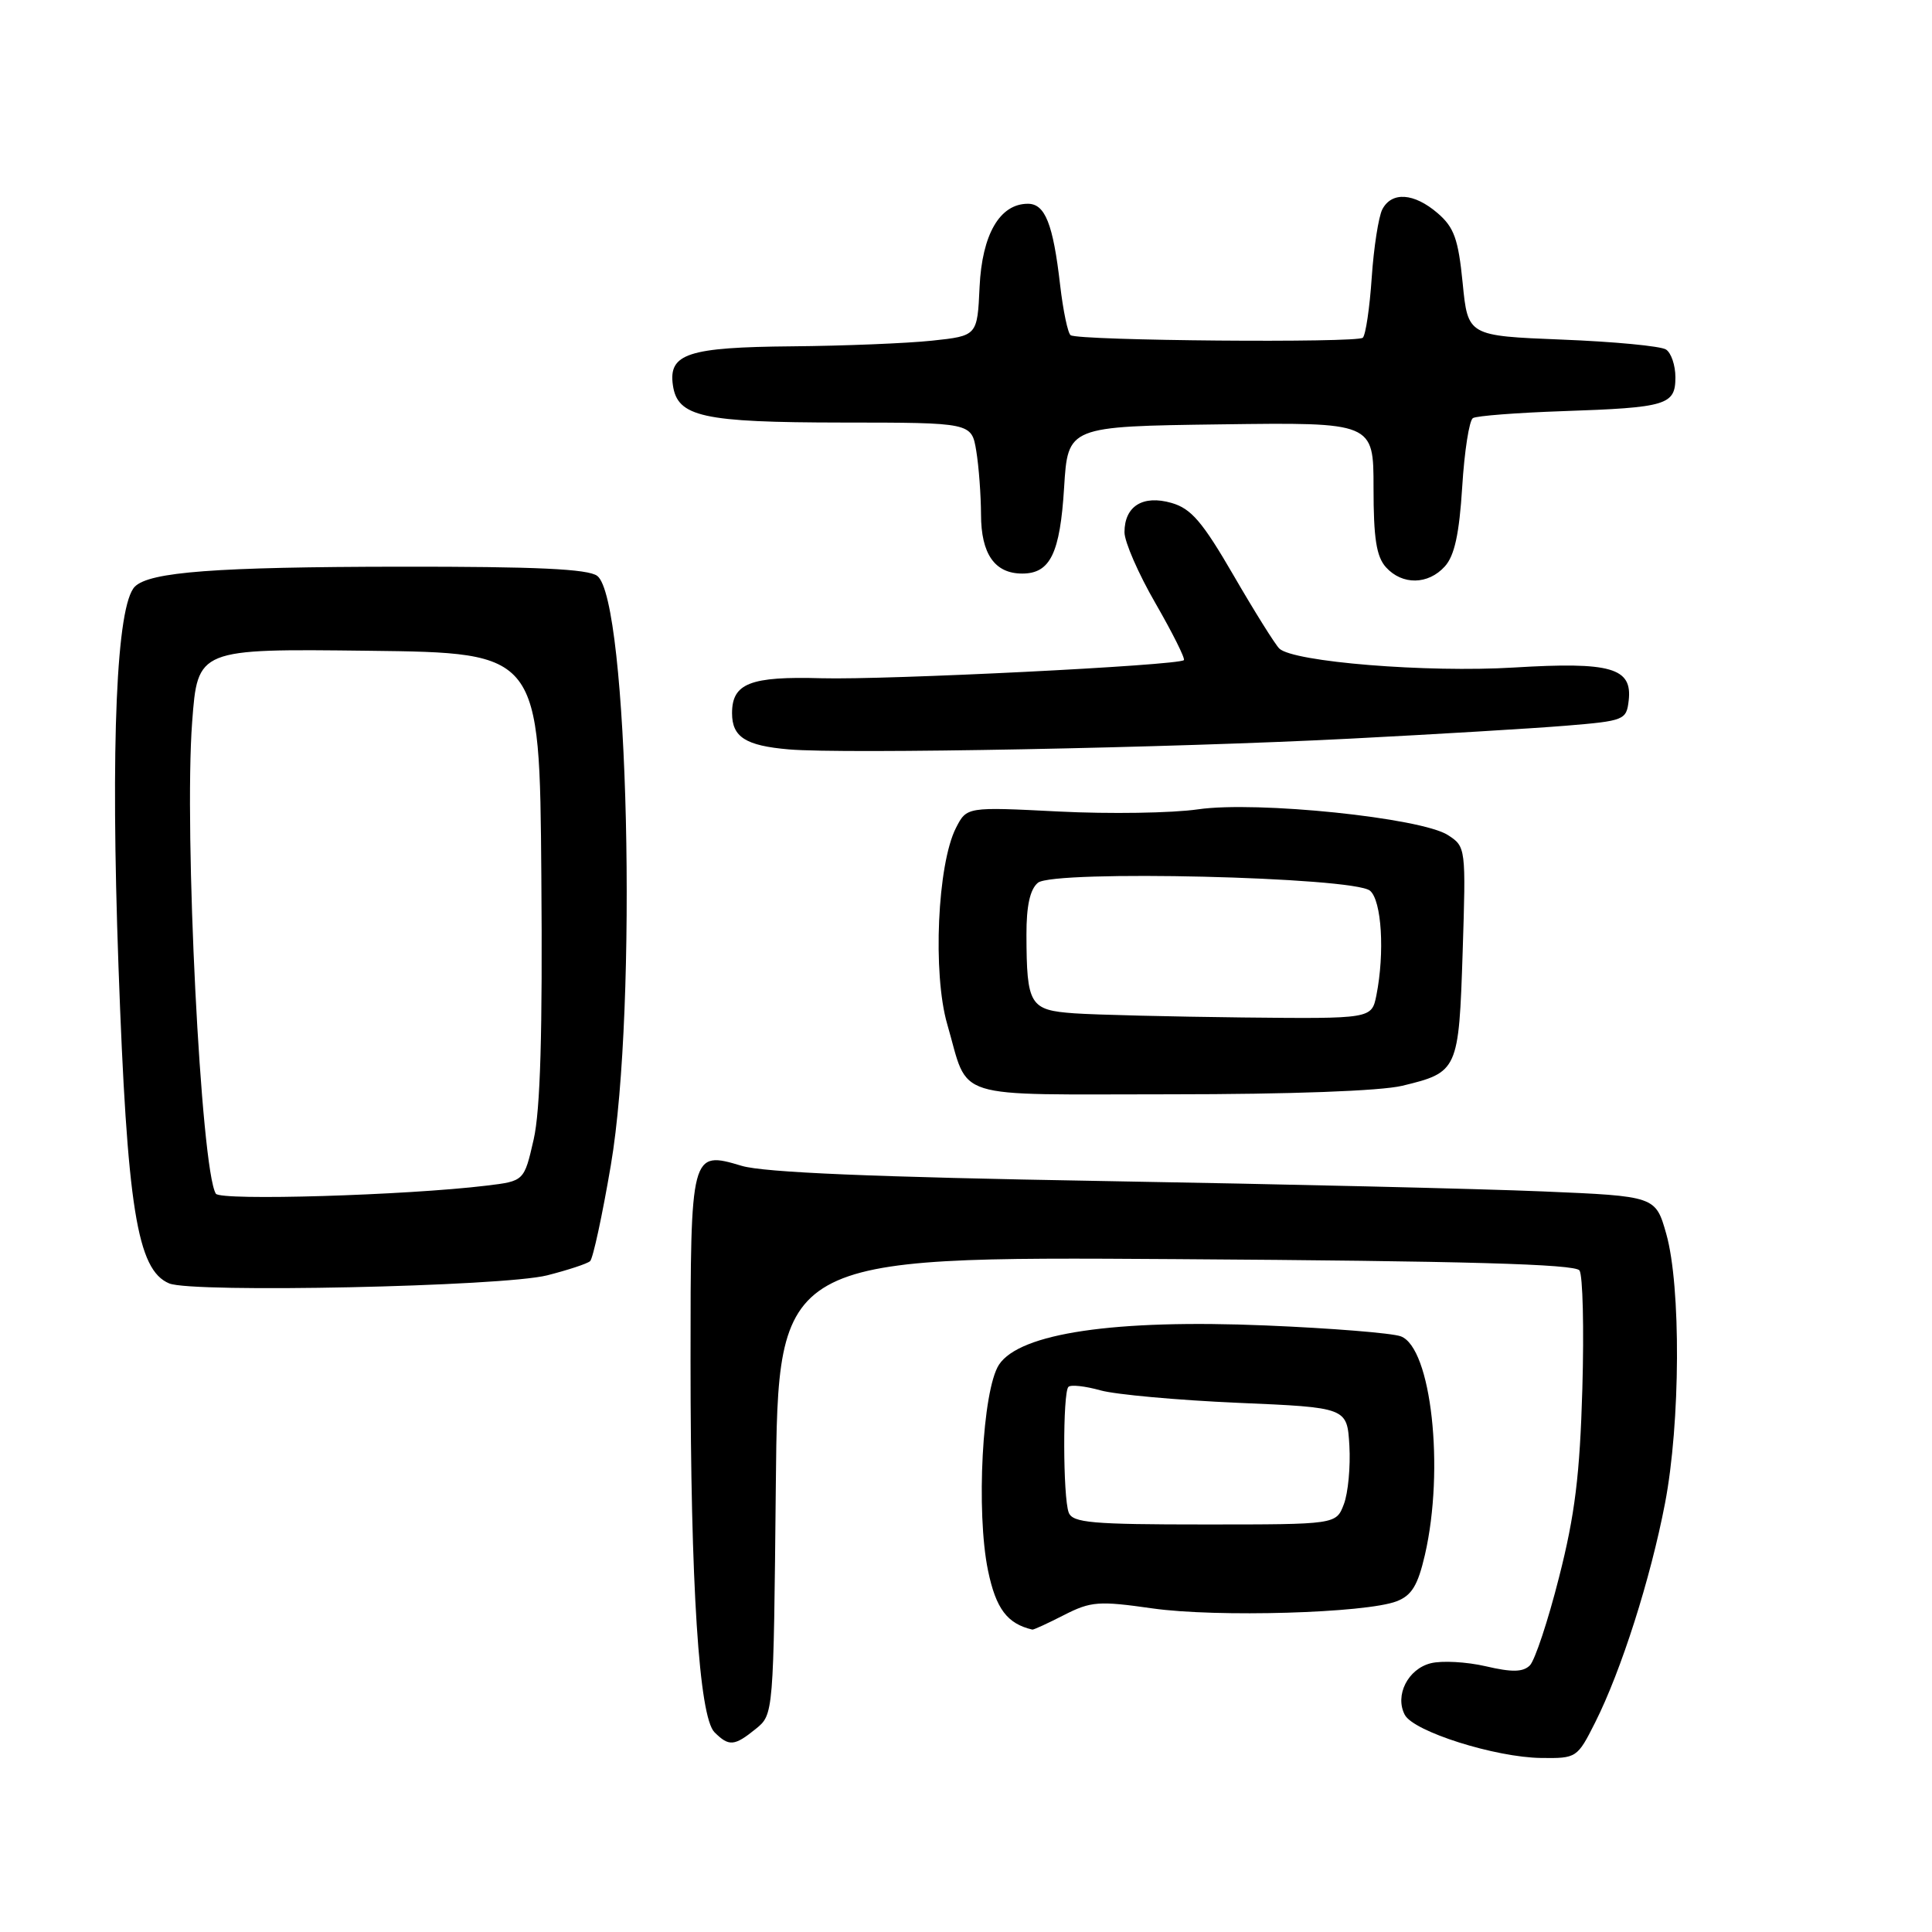 <?xml version="1.0" encoding="UTF-8" standalone="no"?>
<!DOCTYPE svg PUBLIC "-//W3C//DTD SVG 1.1//EN" "http://www.w3.org/Graphics/SVG/1.1/DTD/svg11.dtd" >
<svg xmlns="http://www.w3.org/2000/svg" xmlns:xlink="http://www.w3.org/1999/xlink" version="1.1" viewBox="0 0 256 256">
 <g >
 <path fill="currentColor"
d=" M 211.36 228.25 C 214.83 221.36 218.70 209.20 220.62 199.21 C 222.67 188.56 222.75 170.44 220.79 163.50 C 219.37 158.50 219.37 158.50 204.44 157.87 C 196.22 157.52 169.93 156.90 146.00 156.49 C 115.74 155.97 101.22 155.36 98.28 154.48 C 91.54 152.46 91.50 152.62 91.50 180.40 C 91.50 210.06 92.63 227.48 94.67 229.53 C 96.59 231.44 97.30 231.39 100.14 229.09 C 102.50 227.18 102.50 227.18 102.80 196.84 C 103.10 166.50 103.10 166.50 155.80 166.84 C 194.26 167.09 208.71 167.50 209.29 168.34 C 209.73 168.98 209.90 176.03 209.67 184.00 C 209.34 195.42 208.69 200.73 206.58 209.00 C 205.12 214.78 203.37 220.03 202.71 220.68 C 201.80 221.57 200.34 221.60 196.88 220.79 C 194.33 220.20 191.05 220.02 189.58 220.39 C 186.55 221.15 184.79 224.65 186.14 227.22 C 187.30 229.44 198.14 232.87 204.23 232.94 C 208.90 233.00 209.00 232.93 211.36 228.25 Z  M 140.99 214.00 C 144.56 212.18 145.60 212.11 152.70 213.12 C 161.21 214.33 180.97 213.75 185.06 212.18 C 187.06 211.41 187.87 210.08 188.81 206.02 C 191.43 194.65 189.66 178.56 185.61 177.07 C 184.45 176.64 176.40 175.99 167.72 175.63 C 147.71 174.79 135.12 176.65 132.37 180.83 C 130.17 184.20 129.31 200.35 130.92 208.12 C 131.97 213.17 133.46 215.15 136.79 215.93 C 136.95 215.97 138.84 215.10 140.99 214.00 Z  M 72.50 168.99 C 75.25 168.29 77.81 167.45 78.19 167.11 C 78.57 166.78 79.81 161.05 80.94 154.39 C 84.52 133.37 83.27 79.46 79.14 76.31 C 77.93 75.39 71.09 75.07 53.00 75.09 C 28.58 75.12 19.82 75.78 17.87 77.73 C 15.43 80.17 14.64 98.43 15.70 128.05 C 16.85 160.07 18.16 168.28 22.42 170.06 C 25.52 171.35 66.58 170.48 72.50 168.99 Z  M 185.81 143.87 C 193.19 142.09 193.30 141.84 193.81 126.14 C 194.25 112.35 194.23 112.19 191.87 110.66 C 188.34 108.36 166.54 106.11 158.75 107.24 C 155.31 107.74 147.01 107.87 140.30 107.53 C 128.10 106.91 128.10 106.91 126.67 109.70 C 124.21 114.53 123.57 129.00 125.51 135.70 C 128.48 145.91 125.60 145.00 155.09 145.00 C 171.02 145.00 182.94 144.56 185.81 143.87 Z  M 179.00 97.87 C 190.28 97.29 203.10 96.52 207.50 96.16 C 215.24 95.52 215.51 95.41 215.81 92.82 C 216.31 88.49 213.47 87.67 200.61 88.45 C 189.07 89.15 171.33 87.71 169.51 85.93 C 168.96 85.39 166.23 81.03 163.46 76.25 C 159.33 69.13 157.84 67.39 155.23 66.64 C 151.43 65.55 149.00 67.07 149.00 70.53 C 149.00 71.79 150.85 76.04 153.12 79.96 C 155.38 83.89 157.07 87.27 156.87 87.47 C 156.16 88.18 117.40 90.11 108.83 89.87 C 99.41 89.60 97.00 90.54 97.00 94.50 C 97.00 97.66 98.79 98.81 104.53 99.30 C 111.78 99.93 155.24 99.10 179.00 97.87 Z  M 191.45 75.05 C 192.73 73.64 193.36 70.75 193.75 64.52 C 194.04 59.80 194.68 55.70 195.17 55.40 C 195.65 55.10 201.00 54.69 207.06 54.48 C 220.86 54.01 222.00 53.67 222.00 49.99 C 222.00 48.41 221.44 46.75 220.75 46.31 C 220.06 45.86 213.88 45.27 207.00 45.00 C 194.50 44.50 194.50 44.50 193.81 37.50 C 193.23 31.67 192.68 30.13 190.50 28.25 C 187.37 25.56 184.41 25.35 183.16 27.75 C 182.67 28.71 182.03 32.78 181.76 36.79 C 181.49 40.79 180.96 44.38 180.58 44.75 C 179.87 45.46 143.04 45.15 141.87 44.42 C 141.50 44.19 140.87 41.19 140.47 37.75 C 139.54 29.66 138.48 27.00 136.20 27.00 C 132.48 27.00 130.13 31.05 129.80 38.01 C 129.50 44.50 129.50 44.50 123.50 45.14 C 120.20 45.49 111.85 45.83 104.94 45.89 C 91.18 46.01 88.56 46.86 89.16 51.03 C 89.76 55.24 93.05 55.97 111.62 55.99 C 128.74 56.00 128.74 56.00 129.36 59.75 C 129.70 61.81 129.98 65.61 129.99 68.18 C 130.00 73.41 131.81 76.00 135.45 76.00 C 139.16 76.00 140.46 73.34 141.00 64.60 C 141.50 56.50 141.50 56.50 161.75 56.23 C 182.00 55.96 182.00 55.96 182.00 64.65 C 182.00 71.34 182.38 73.76 183.65 75.17 C 185.81 77.55 189.24 77.50 191.45 75.05 Z  M 141.61 200.42 C 140.84 198.42 140.81 184.53 141.57 183.77 C 141.88 183.45 143.79 183.66 145.82 184.23 C 147.84 184.79 156.03 185.53 164.00 185.88 C 178.50 186.50 178.50 186.50 178.80 191.56 C 178.96 194.35 178.63 197.84 178.07 199.31 C 177.05 202.00 177.05 202.00 159.63 202.00 C 144.67 202.00 142.13 201.78 141.61 200.42 Z  M 28.60 158.17 C 26.62 154.97 24.37 110.20 25.46 95.69 C 26.19 85.96 26.19 85.96 48.84 86.23 C 71.50 86.50 71.50 86.50 71.73 116.00 C 71.90 136.83 71.60 147.12 70.71 151.00 C 69.45 156.50 69.45 156.50 64.48 157.10 C 53.85 158.39 29.20 159.13 28.60 158.17 Z  M 142.35 134.27 C 136.44 133.85 136.04 133.18 136.01 123.87 C 136.00 120.03 136.48 117.84 137.53 116.97 C 139.61 115.25 179.33 116.20 181.53 118.02 C 183.08 119.31 183.50 126.23 182.38 131.88 C 181.75 135.00 181.75 135.00 164.62 134.82 C 155.21 134.71 145.18 134.47 142.35 134.27 Z "/>
</g>
</svg>